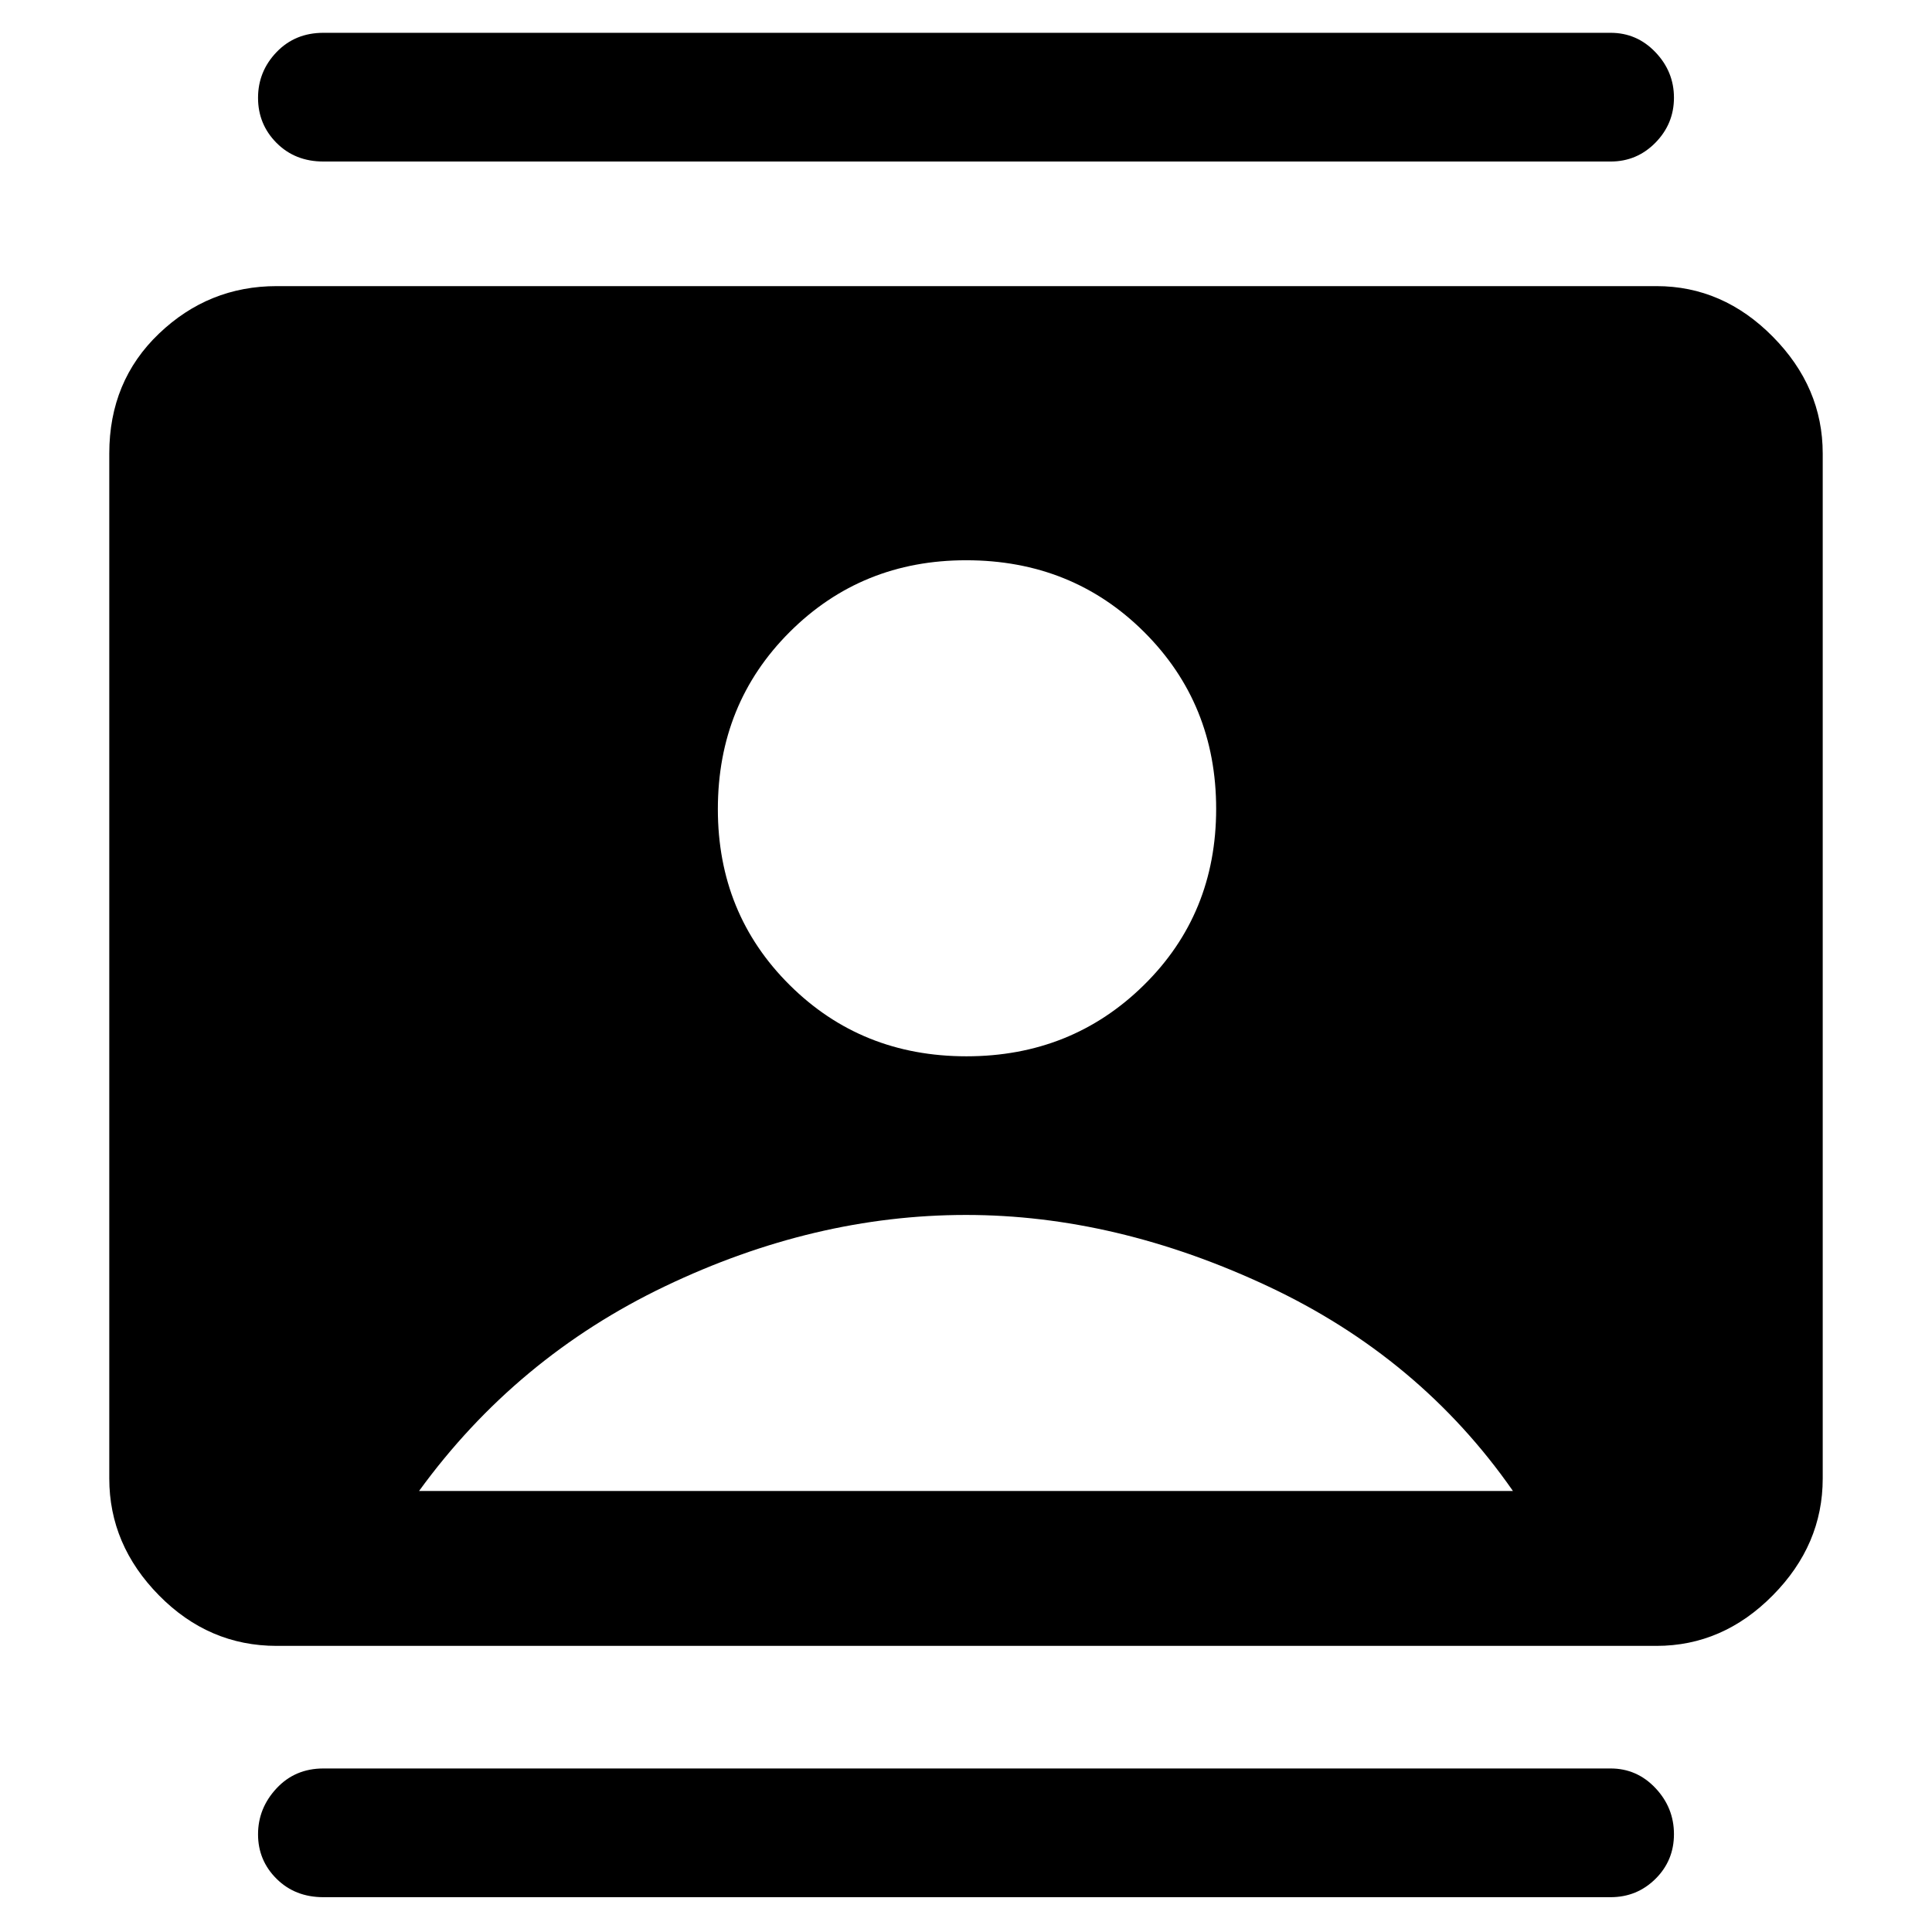 <svg xmlns="http://www.w3.org/2000/svg" height="48" viewBox="0 -960 960 960" width="48"><path d="M480.22-435.13q52.21 0 88.15-35.37 35.93-35.37 35.93-87.59 0-52.21-35.79-87.87-35.8-35.65-88.44-35.65-51.94 0-87.66 35.63-35.71 35.64-35.71 88.04 0 51.94 35.65 87.37 35.65 35.44 87.87 35.44ZM137.48-142.17q-33.78 0-58.48-25.1-24.7-25.09-24.7-58.08v-509.3q0-35.99 24.7-59.58 24.7-23.6 58.48-23.6h685.61q32.98 0 57.79 25.1 24.82 25.09 24.82 58.08v509.3q0 32.99-24.82 58.08-24.81 25.1-57.79 25.1H137.48Zm70.74-76.96h543.56q-46.17-66.3-121.76-101.74Q554.43-356.3 480-356.3q-75.43 0-149.52 35.43-74.09 35.44-122.26 101.74ZM160.7-17.3q-14.08 0-23.28-9.14-9.2-9.13-9.2-22.1 0-12.98 9.2-22.85 9.2-9.87 23.28-9.87h639.6q13.08 0 22.28 9.74 9.2 9.75 9.2 22.9 0 13.14-9.2 22.23T800.3-17.3H160.7Zm0-862.44q-14.08 0-23.28-9.24-9.2-9.25-9.2-22.4 0-13.14 9.2-22.73t23.28-9.59h639.6q13.08 0 22.28 9.64 9.2 9.63 9.2 22.6 0 12.98-9.2 22.35-9.2 9.37-22.28 9.37H160.7Z"/></svg>